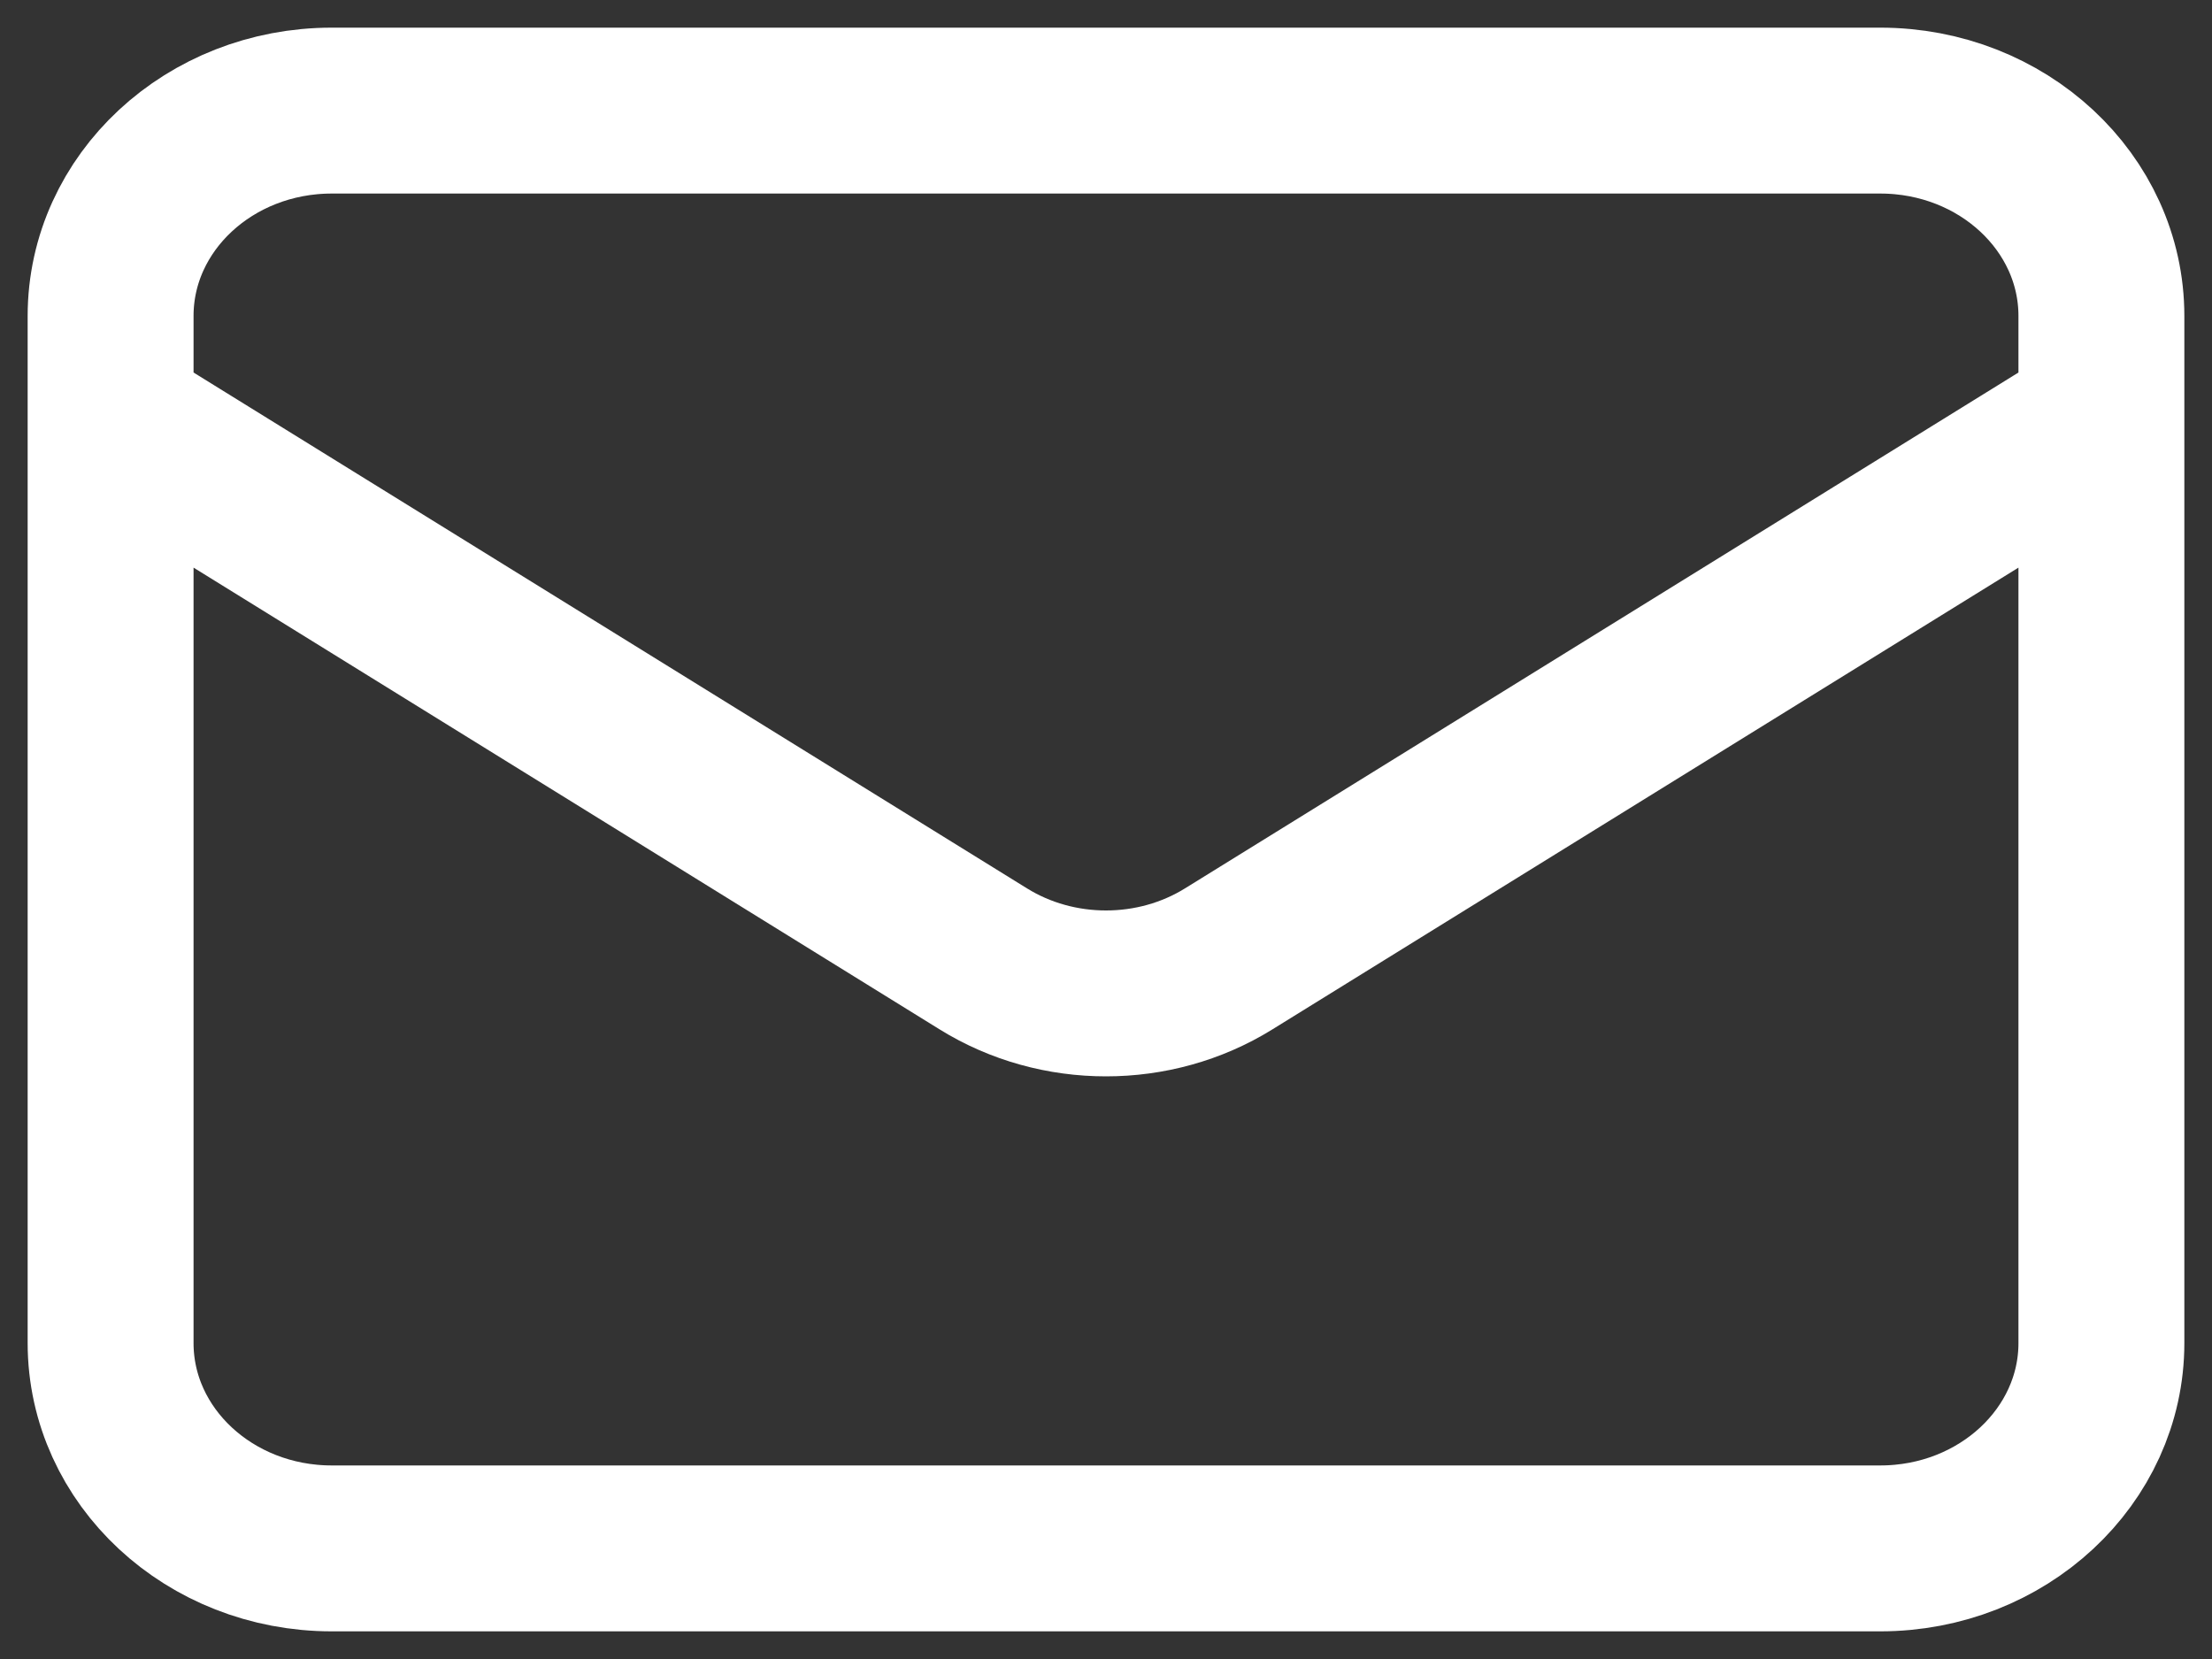 <svg width="20" height="15" viewBox="0 0 20 15" fill="none" xmlns="http://www.w3.org/2000/svg">
<rect x="0" y="0" width="20" height="15" fill="#333333" stroke="none"/>
<path d="M1 3.786L8.891 8.67C9.562 9.086 10.438 9.086 11.109 8.67L19 3.786M3 14H17C18.105 14 19 13.168 19 12.143V2.857C19 1.831 18.105 1 17 1H3C1.895 1 1 1.831 1 2.857V12.143C1 13.168 1.895 14 3 14Z" stroke="white" stroke-width="1.5" stroke-linecap="round" stroke-linejoin="round"/>
</svg>
